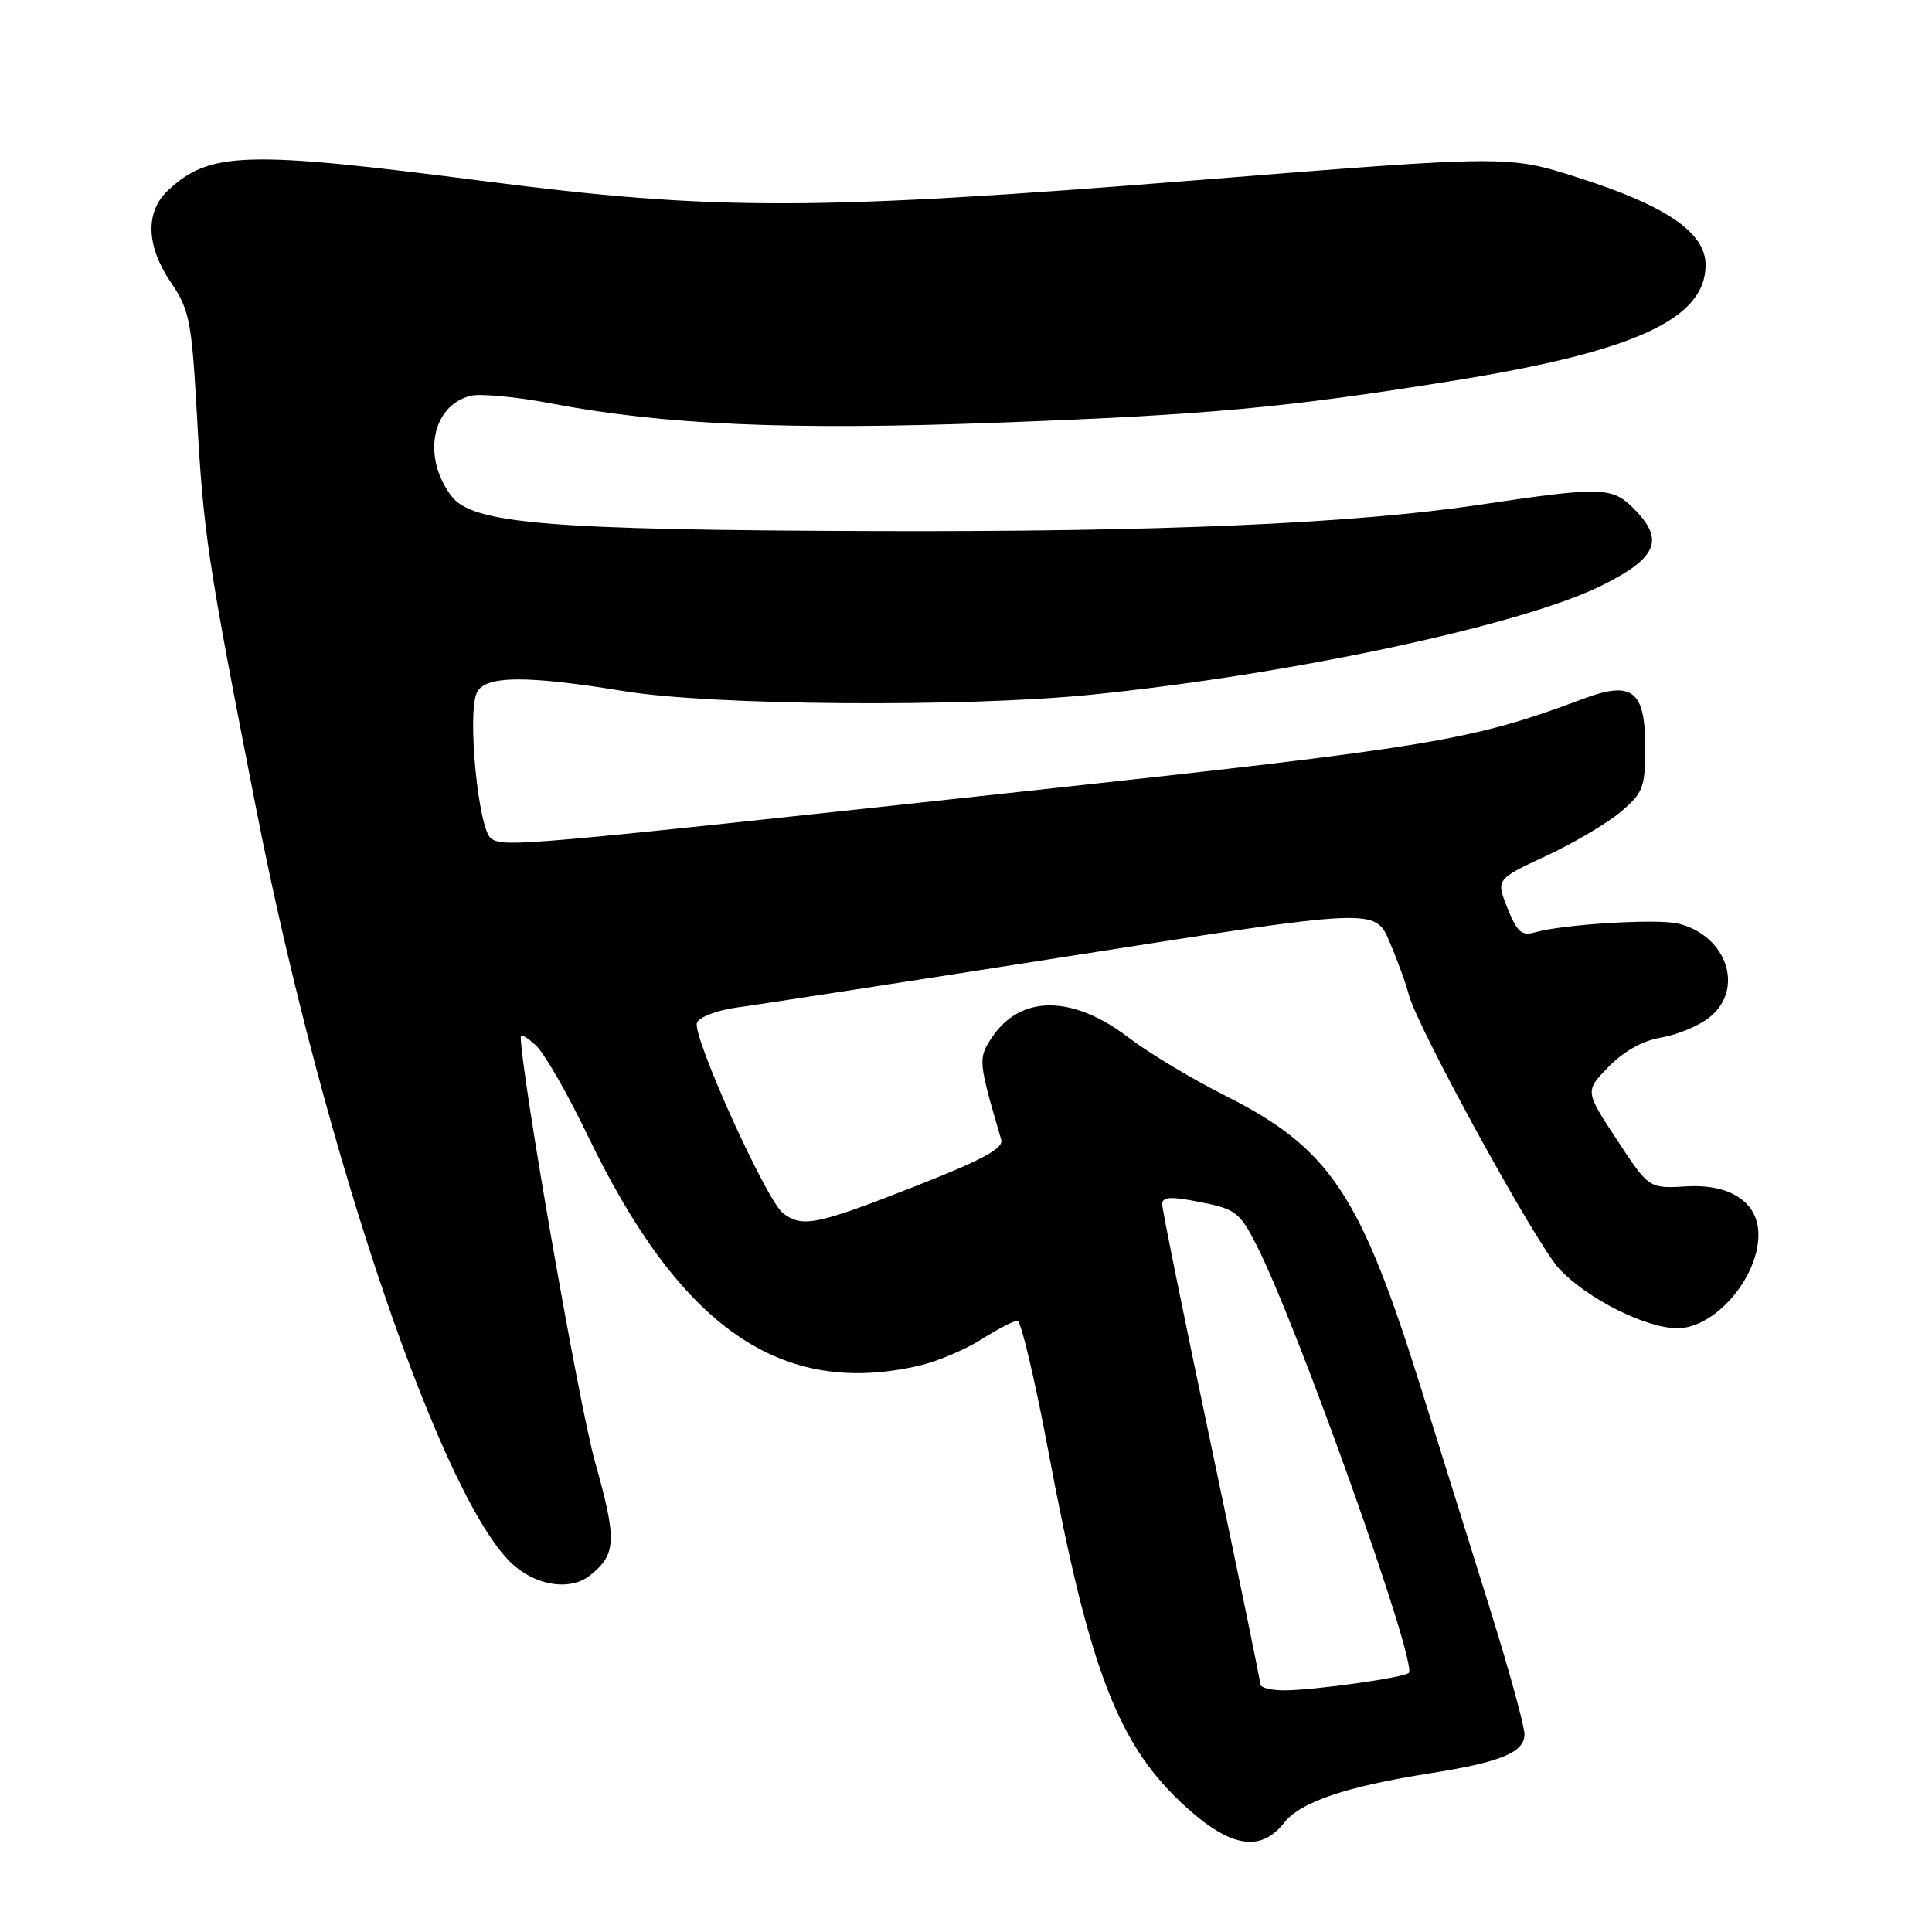 <?xml version="1.0" encoding="UTF-8" standalone="no"?>
<!DOCTYPE svg PUBLIC "-//W3C//DTD SVG 1.1//EN" "http://www.w3.org/Graphics/SVG/1.1/DTD/svg11.dtd" >
<svg xmlns="http://www.w3.org/2000/svg" xmlns:xlink="http://www.w3.org/1999/xlink" version="1.1" viewBox="0 0 256 256">
 <g >
 <path fill="currentColor"
d=" M 170.17 241.51 C 172.32 238.77 178.36 236.73 189.50 234.97 C 198.93 233.48 202.00 232.20 202.00 229.79 C 202.00 228.70 199.97 221.33 197.50 213.41 C 195.03 205.48 190.94 192.39 188.41 184.32 C 180.23 158.12 176.25 152.16 162.20 145.10 C 157.89 142.93 152.20 139.51 149.57 137.50 C 142.07 131.77 135.15 131.79 131.37 137.56 C 129.59 140.27 129.63 140.66 132.67 151.02 C 133.00 152.17 130.12 153.72 121.06 157.27 C 108.18 162.32 106.30 162.70 103.75 160.75 C 101.54 159.05 91.69 137.26 92.35 135.52 C 92.65 134.76 95.02 133.85 97.69 133.49 C 100.34 133.14 120.44 130.03 142.36 126.59 C 182.21 120.33 182.21 120.33 184.11 124.76 C 185.15 127.19 186.30 130.33 186.65 131.73 C 187.72 136.02 203.62 165.00 206.65 168.18 C 210.42 172.15 218.11 176.00 222.28 176.00 C 227.23 176.00 233.00 169.32 233.00 163.60 C 233.00 159.34 229.32 156.86 223.51 157.20 C 218.50 157.50 218.50 157.50 214.26 151.04 C 210.01 144.58 210.01 144.58 213.14 141.36 C 215.13 139.31 217.66 137.89 220.10 137.48 C 222.21 137.13 225.08 135.94 226.47 134.84 C 231.20 131.12 228.88 124.01 222.42 122.39 C 219.68 121.70 207.08 122.47 203.39 123.54 C 201.64 124.05 201.01 123.50 199.75 120.33 C 198.22 116.51 198.22 116.51 204.86 113.42 C 208.51 111.72 212.96 109.09 214.75 107.58 C 217.74 105.05 218.00 104.34 218.00 98.95 C 218.00 91.50 216.27 90.16 209.80 92.59 C 194.89 98.17 190.10 98.96 135.15 104.92 C 68.67 112.13 66.86 112.29 65.08 111.11 C 63.38 109.98 61.87 94.43 63.20 91.75 C 64.32 89.50 69.71 89.46 82.76 91.59 C 94.37 93.49 127.73 93.74 144.50 92.06 C 170.85 89.41 201.47 82.88 212.12 77.64 C 219.61 73.95 220.63 71.54 216.48 67.39 C 213.60 64.50 212.24 64.47 196.00 66.89 C 179.29 69.38 153.62 70.49 116.00 70.37 C 72.64 70.23 62.63 69.40 59.83 65.75 C 55.90 60.60 57.20 53.74 62.35 52.45 C 63.63 52.13 68.47 52.58 73.09 53.47 C 87.99 56.31 104.68 57.03 131.87 56.02 C 160.09 54.97 170.15 54.05 192.50 50.46 C 216.61 46.59 226.00 42.28 226.00 35.11 C 226.00 30.82 220.84 27.28 209.12 23.54 C 199.85 20.58 199.85 20.58 159.17 23.83 C 107.82 27.93 94.84 27.95 64.17 24.00 C 32.51 19.92 27.78 20.06 22.25 25.24 C 19.21 28.09 19.36 32.60 22.67 37.47 C 25.11 41.06 25.40 42.56 26.09 54.95 C 26.96 70.77 27.49 74.27 34.01 107.50 C 42.96 153.07 58.90 199.69 68.22 207.53 C 71.40 210.21 75.70 210.74 78.18 208.75 C 81.69 205.95 81.77 204.11 78.83 193.65 C 76.69 186.07 69.00 141.97 69.00 137.32 C 69.00 136.97 69.90 137.50 70.99 138.50 C 72.09 139.49 75.17 144.85 77.84 150.40 C 90.11 175.93 103.44 185.20 121.79 180.96 C 124.15 180.42 127.86 178.85 130.02 177.49 C 132.19 176.12 134.34 175.00 134.81 175.00 C 135.28 175.00 137.12 182.76 138.90 192.25 C 144.41 221.61 148.22 231.42 157.28 239.56 C 163.15 244.84 167.09 245.43 170.17 241.51 Z  M 167.00 223.18 C 167.00 222.73 164.07 208.52 160.50 191.61 C 156.93 174.70 154.00 160.29 154.00 159.58 C 154.00 158.56 155.08 158.50 159.06 159.29 C 163.74 160.21 164.29 160.64 166.53 165.06 C 172.01 175.86 187.87 220.46 186.67 221.67 C 186.04 222.29 174.24 223.96 170.25 223.98 C 168.46 223.99 167.00 223.63 167.00 223.18 Z "/>
</g>
</svg>